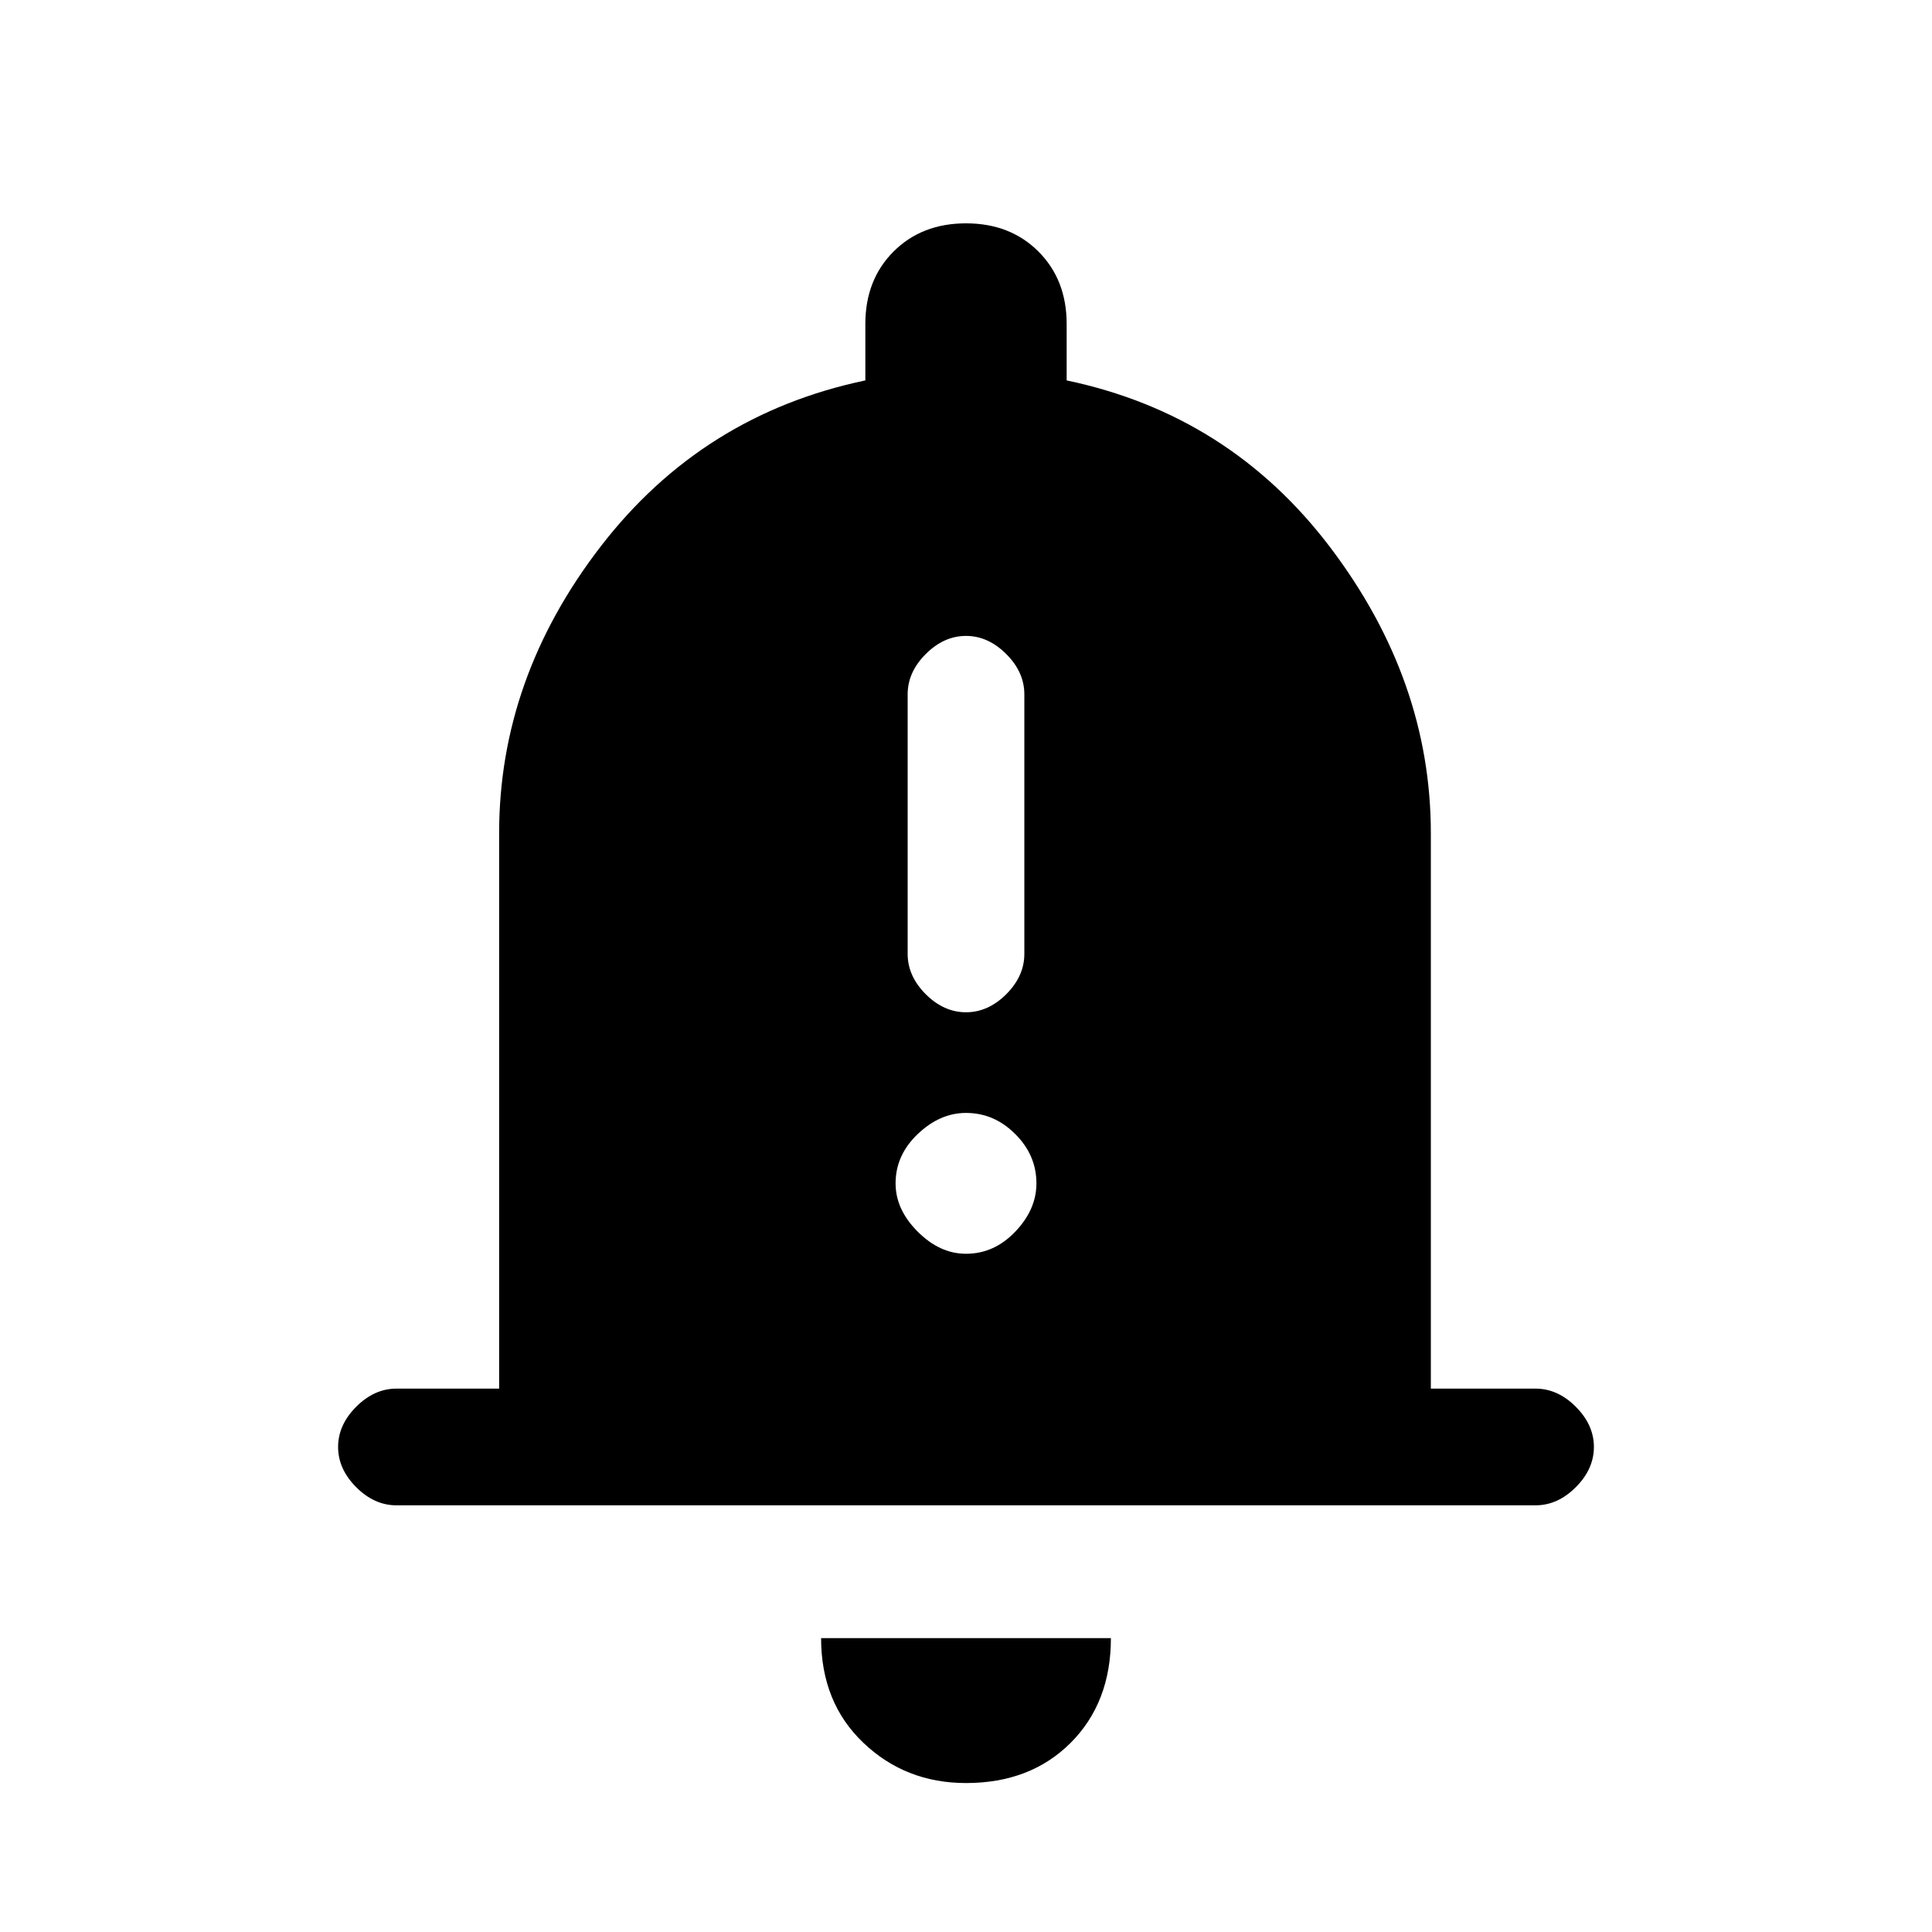 <svg xmlns="http://www.w3.org/2000/svg" height="20" width="20"><path d="M10 10.479Q10.229 10.479 10.417 10.292Q10.604 10.104 10.604 9.875V7.188Q10.604 6.958 10.417 6.771Q10.229 6.583 10 6.583Q9.771 6.583 9.583 6.771Q9.396 6.958 9.396 7.188V9.875Q9.396 10.104 9.583 10.292Q9.771 10.479 10 10.479ZM10 12.979Q10.292 12.979 10.51 12.75Q10.729 12.521 10.729 12.25Q10.729 11.958 10.51 11.74Q10.292 11.521 10 11.521Q9.729 11.521 9.5 11.74Q9.271 11.958 9.271 12.25Q9.271 12.521 9.5 12.75Q9.729 12.979 10 12.979ZM4.104 15.583Q3.875 15.583 3.688 15.396Q3.5 15.208 3.5 14.979Q3.5 14.75 3.688 14.562Q3.875 14.375 4.104 14.375H5.167V8.625Q5.167 7.021 6.219 5.656Q7.271 4.292 8.958 3.938V3.354Q8.958 2.896 9.25 2.604Q9.542 2.312 10 2.312Q10.458 2.312 10.75 2.604Q11.042 2.896 11.042 3.354V3.938Q12.729 4.292 13.771 5.667Q14.812 7.042 14.812 8.625V14.375H15.896Q16.125 14.375 16.312 14.562Q16.5 14.75 16.5 14.979Q16.5 15.208 16.312 15.396Q16.125 15.583 15.896 15.583ZM10 18.458Q9.375 18.458 8.938 18.042Q8.5 17.625 8.5 16.958H11.5Q11.5 17.625 11.083 18.042Q10.667 18.458 10 18.458Z"/></svg>
